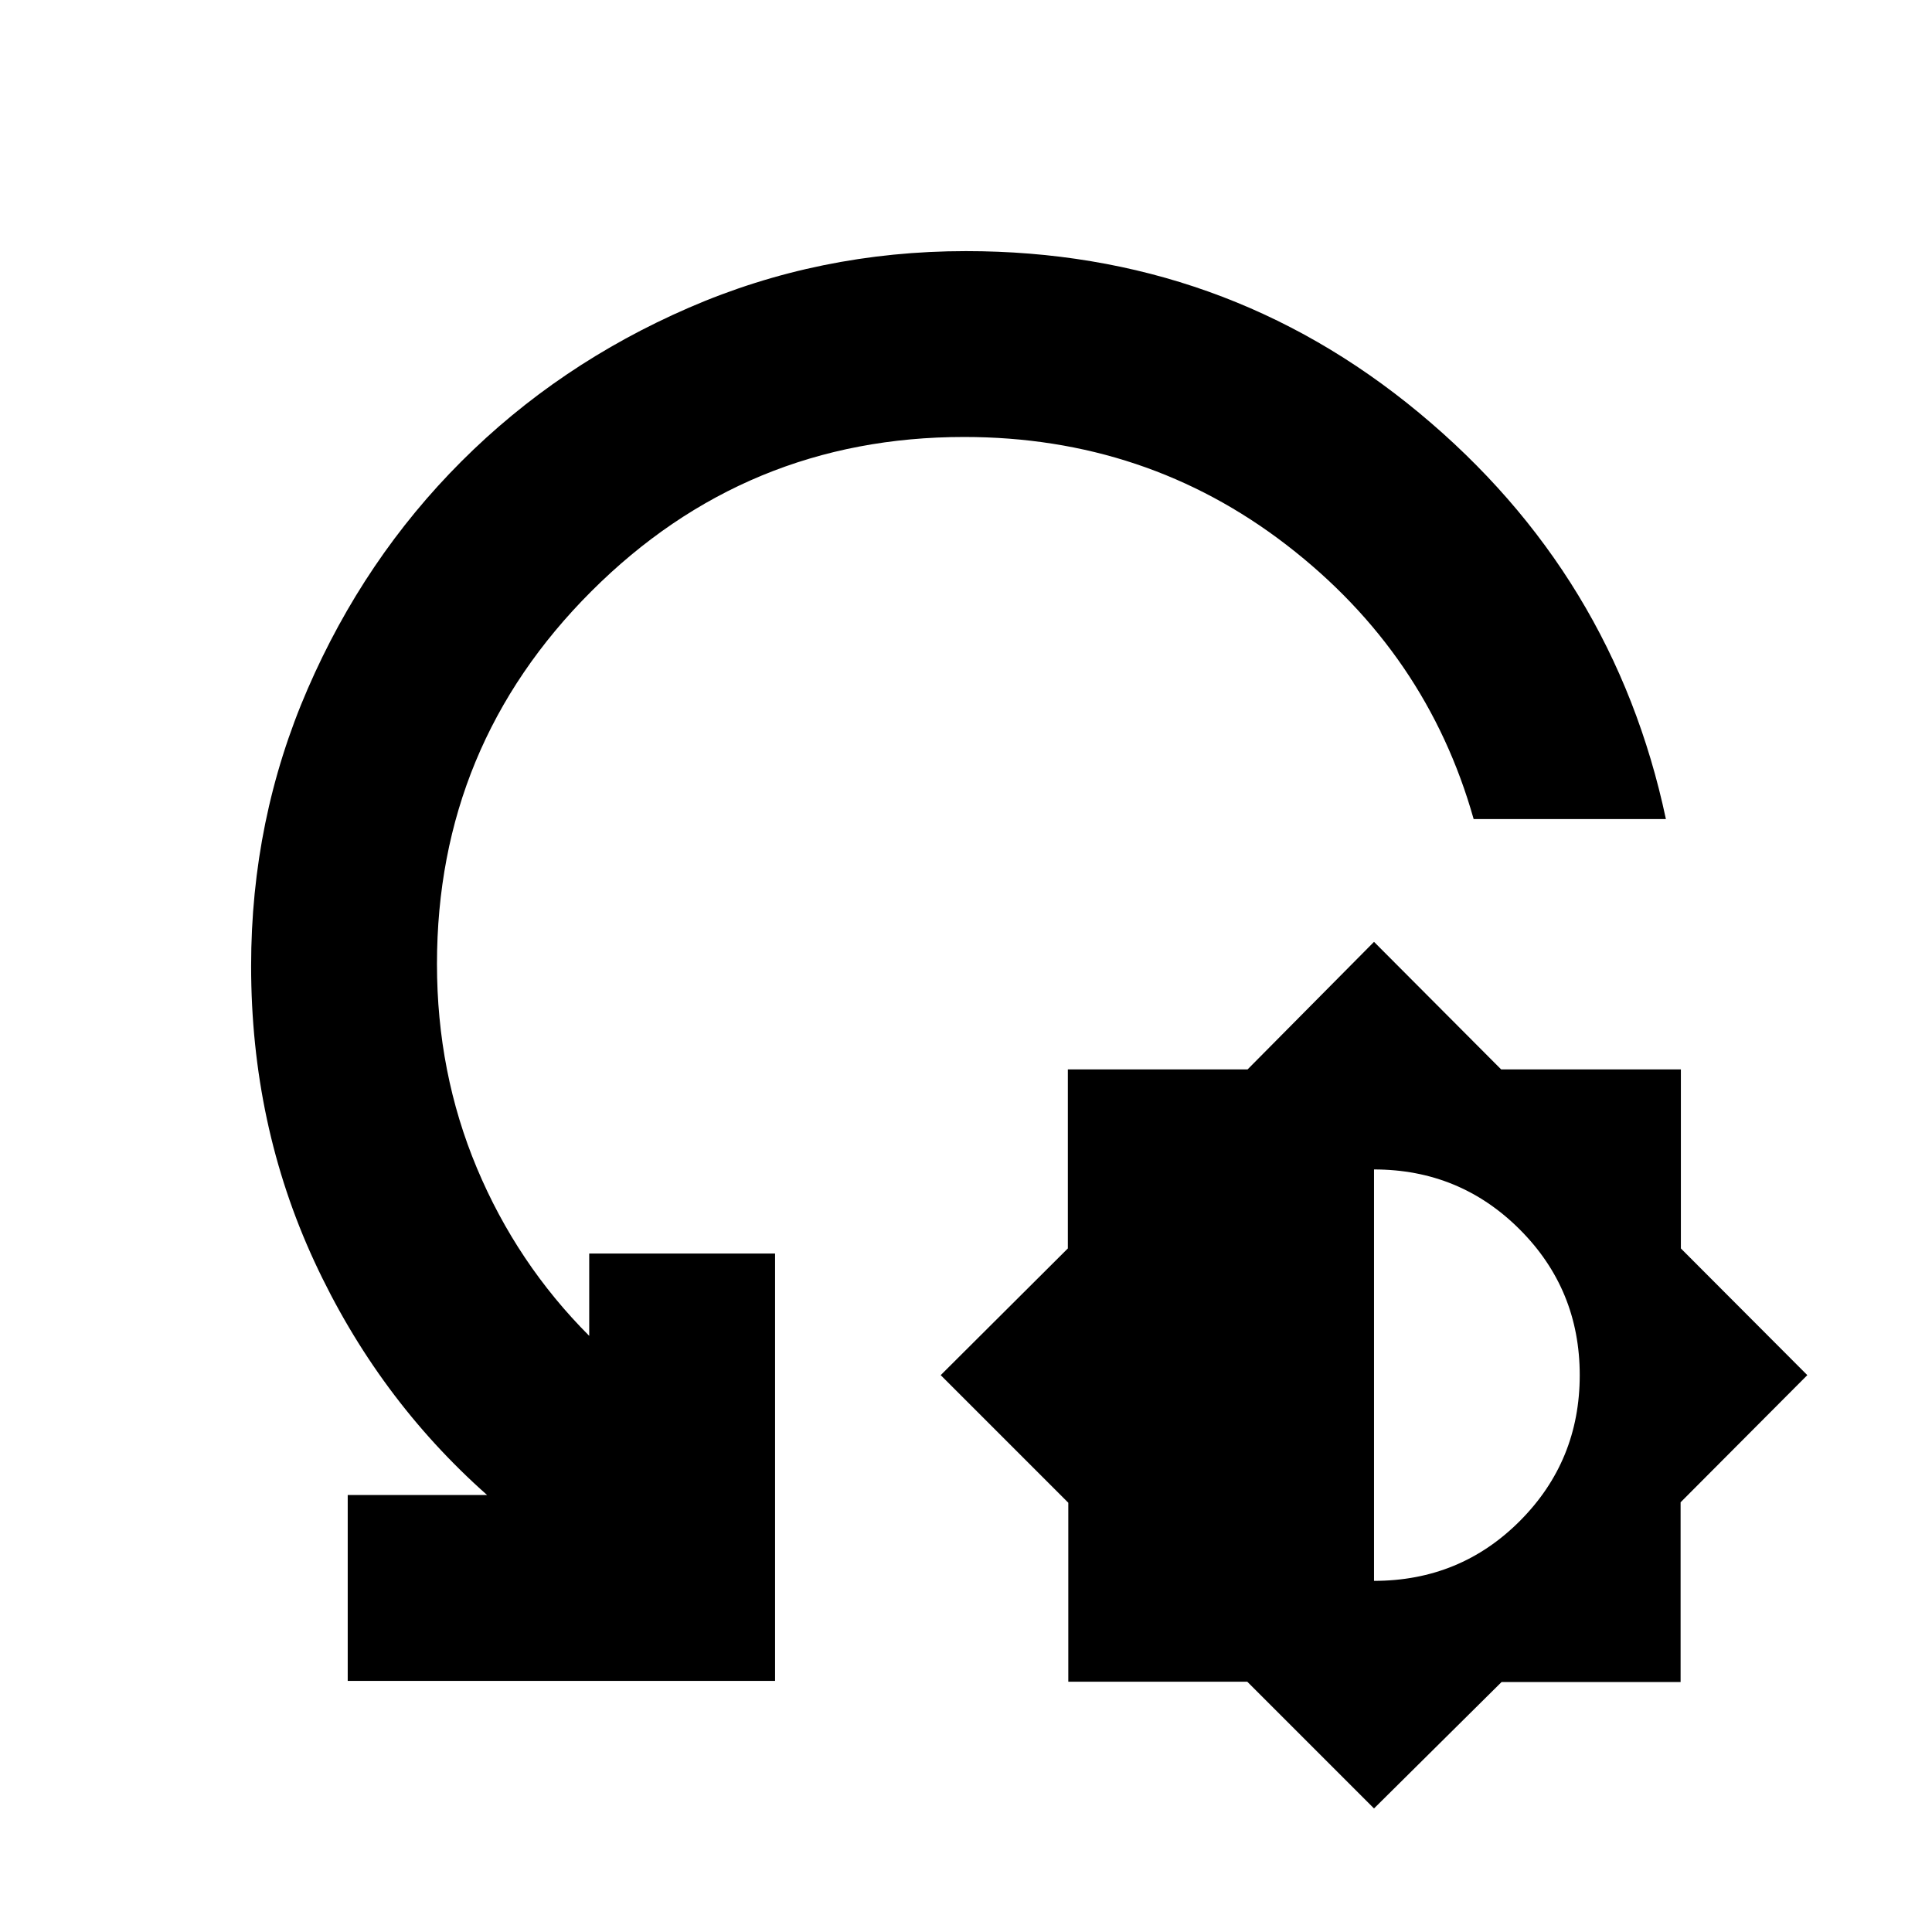 <svg xmlns="http://www.w3.org/2000/svg" height="20" viewBox="0 -960 960 960" width="20"><path d="m682.74-61.39-62.97-62.97h-88.94v-88.94l-63.4-63.4 63.18-62.96v-88.95h89.3L682.74-492l63.18 63.39h89.3v88.95l62.82 62.96-62.96 63.18v89.3h-88.95l-63.39 62.83Zm0-113.09q42.83 0 72.52-29.81 29.7-29.81 29.7-72.41 0-42.59-29.82-72.4-29.81-29.81-72.4-29.81v204.43ZM827.78-553h-95.53q-23.27-82.5-92.94-136.19-69.68-53.68-160.26-53.68-108.48 0-185.2 76.67-76.72 76.67-76.72 185.2 0 54.09 19.85 101.43 19.85 47.35 55.8 83.35v-40.91h92.35v212.35H172.78v-92.35h69.26q-54.48-48.26-85.87-116.13-31.39-67.87-31.39-146.74 0-72.91 28.11-137.69 28.12-64.78 76.38-113.04 48.26-48.26 113.04-76.38 64.78-28.11 137.69-28.11 128.2 0 225.09 80.33 96.9 80.32 122.69 201.89Z"/></svg>